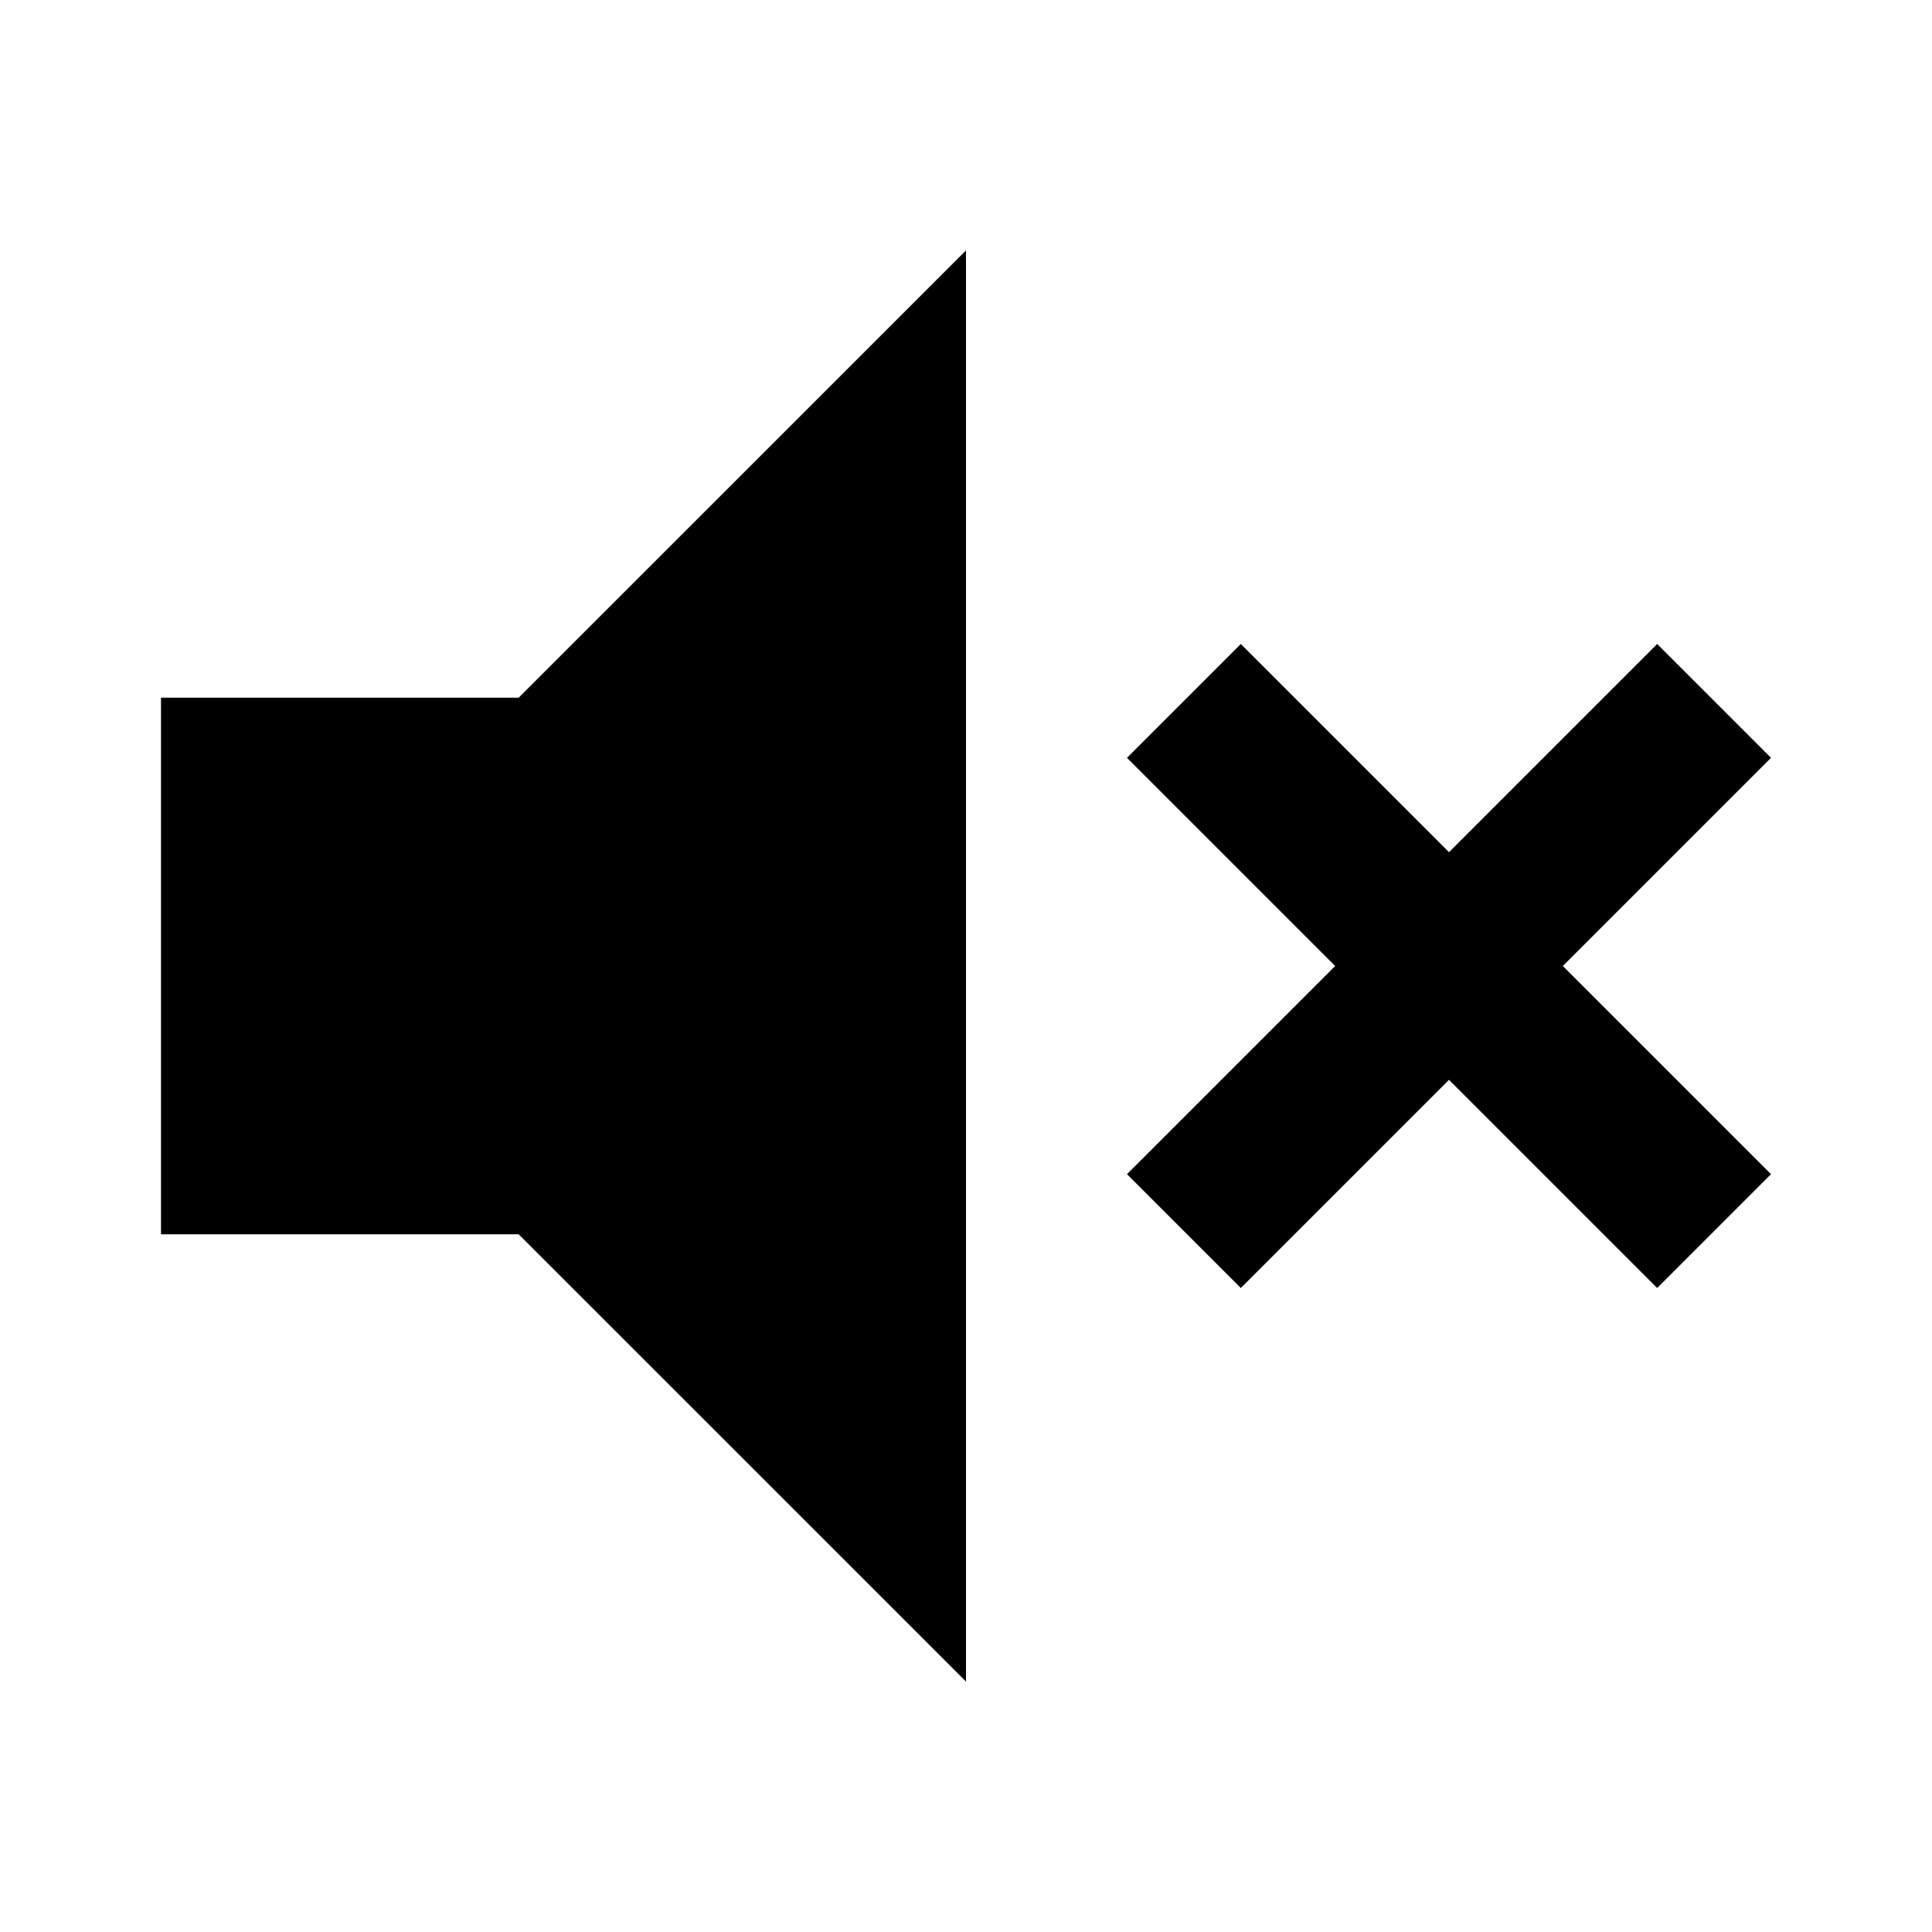 <svg version="1.1" id="master" xmlns="http://www.w3.org/2000/svg" xmlns:xlink="http://www.w3.org/1999/xlink" x="0px" y="0px"
	 width="24px" height="24px" viewBox="0 0 24 24" enable-background="new 0 0 24 24" xml:space="preserve">
<rect fill="none" width="24" height="24"/>
<path d="M2,8.667v6.666h4.443L12,20.889V3.111L6.443,8.667H2z M22,14.586L20.586,16L18,13.414L15.414,16L14,14.586L16.586,12
	L14,9.414L15.414,8L18,10.586L20.586,8L22,9.414L19.414,12L22,14.586L22,14.586z"/>
</svg>
